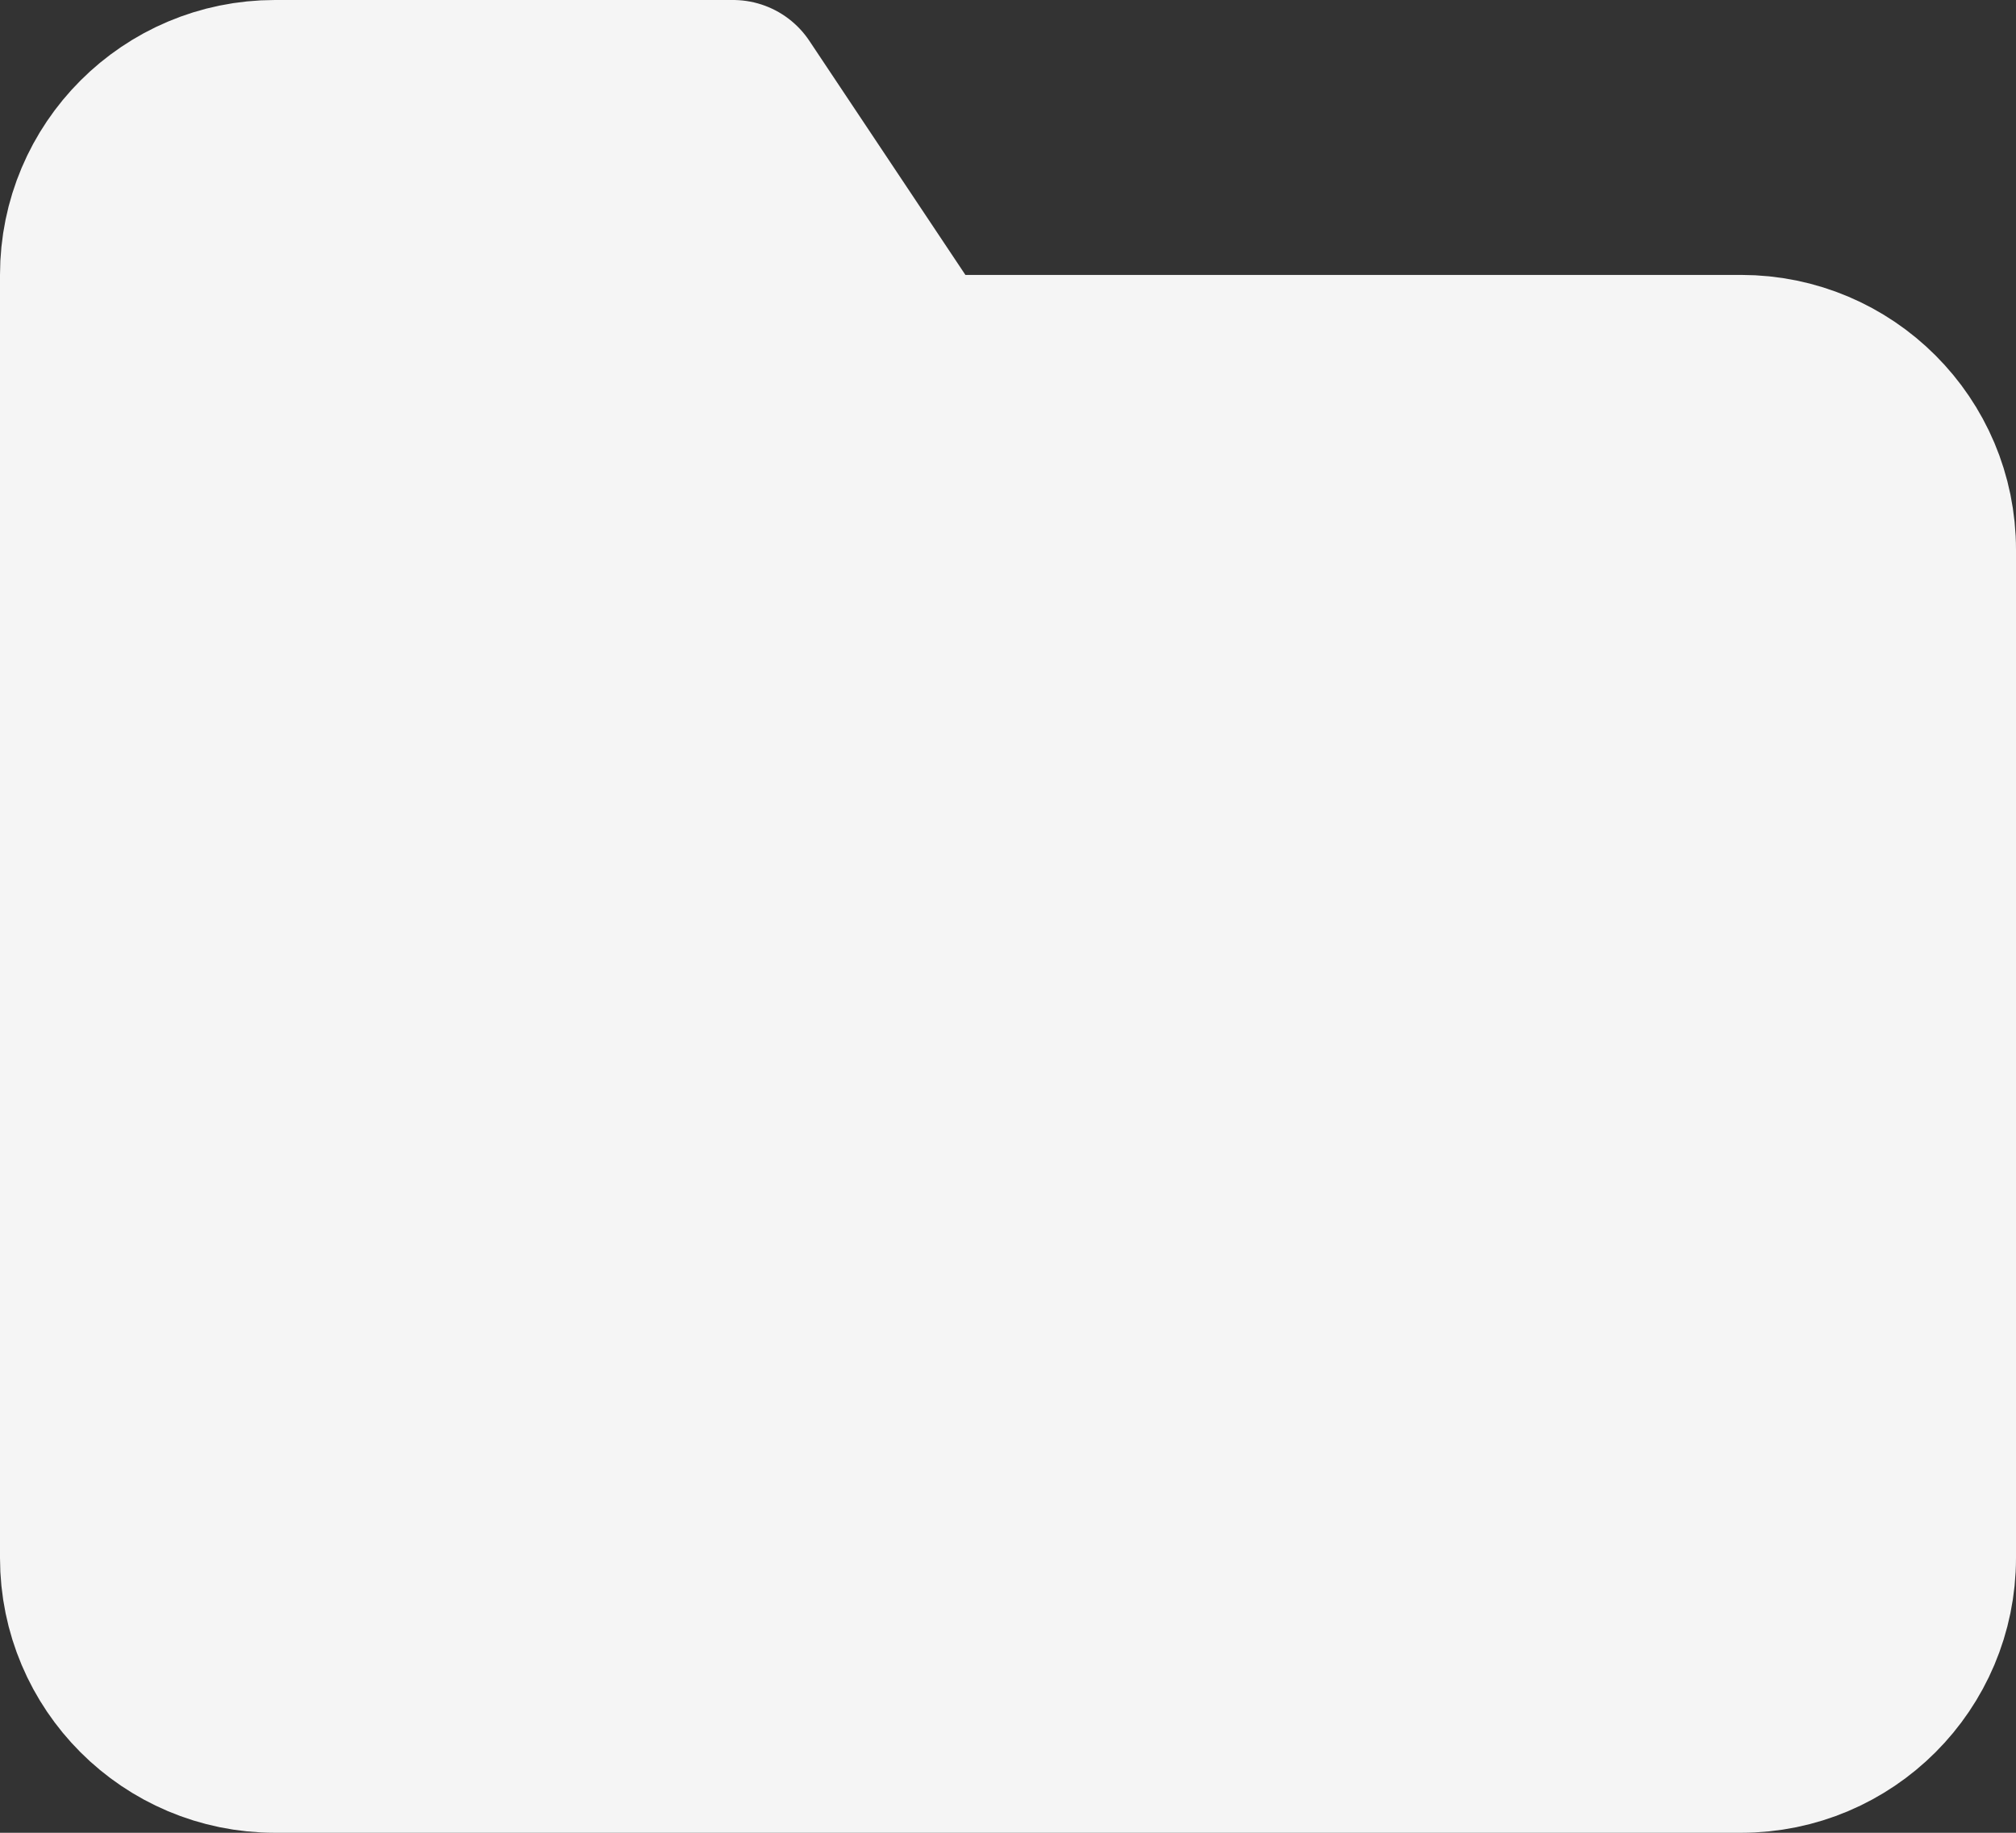 <?xml version="1.0" encoding="UTF-8"?>
<svg width="22px" height="20px" viewBox="0 0 22 20" version="1.1" xmlns="http://www.w3.org/2000/svg" xmlns:xlink="http://www.w3.org/1999/xlink">
    <rect x="0" y="0" width="22" height="20" fill="#333333" stroke="none"/>
    <!-- Generator: sketchtool 62 (101010) - https://sketch.com -->
    <title>0AF77E38-6076-43A2-8FE5-A8FFB8675357@sv</title>
    <desc>Created with sketchtool.</desc>
    <g id="Brand" stroke="none" stroke-width="1" fill="none" fill-rule="evenodd" stroke-linecap="round" stroke-linejoin="round">
        <g id="icons-illustrarions" transform="translate(-164, -149)" fill="#F5F5F5" stroke="#F5F5F5" stroke-width="2">
            <g id="icons-White" transform="translate(41, 147)">
                <g id="folder--white" transform="translate(124, 3)">
                    <path d="M20,16 C20,17.105 19.105,18 18,18 L2,18 C0.895,18 0,17.105 0,16 L0,2 C0,0.895 0.895,0 2,0 L7,0 L9,3 L18,3 C19.105,3 20,3.895 20,5 L20,16 Z" id="Path"></path>
                </g>
            </g>
        </g>
    </g>
</svg>
